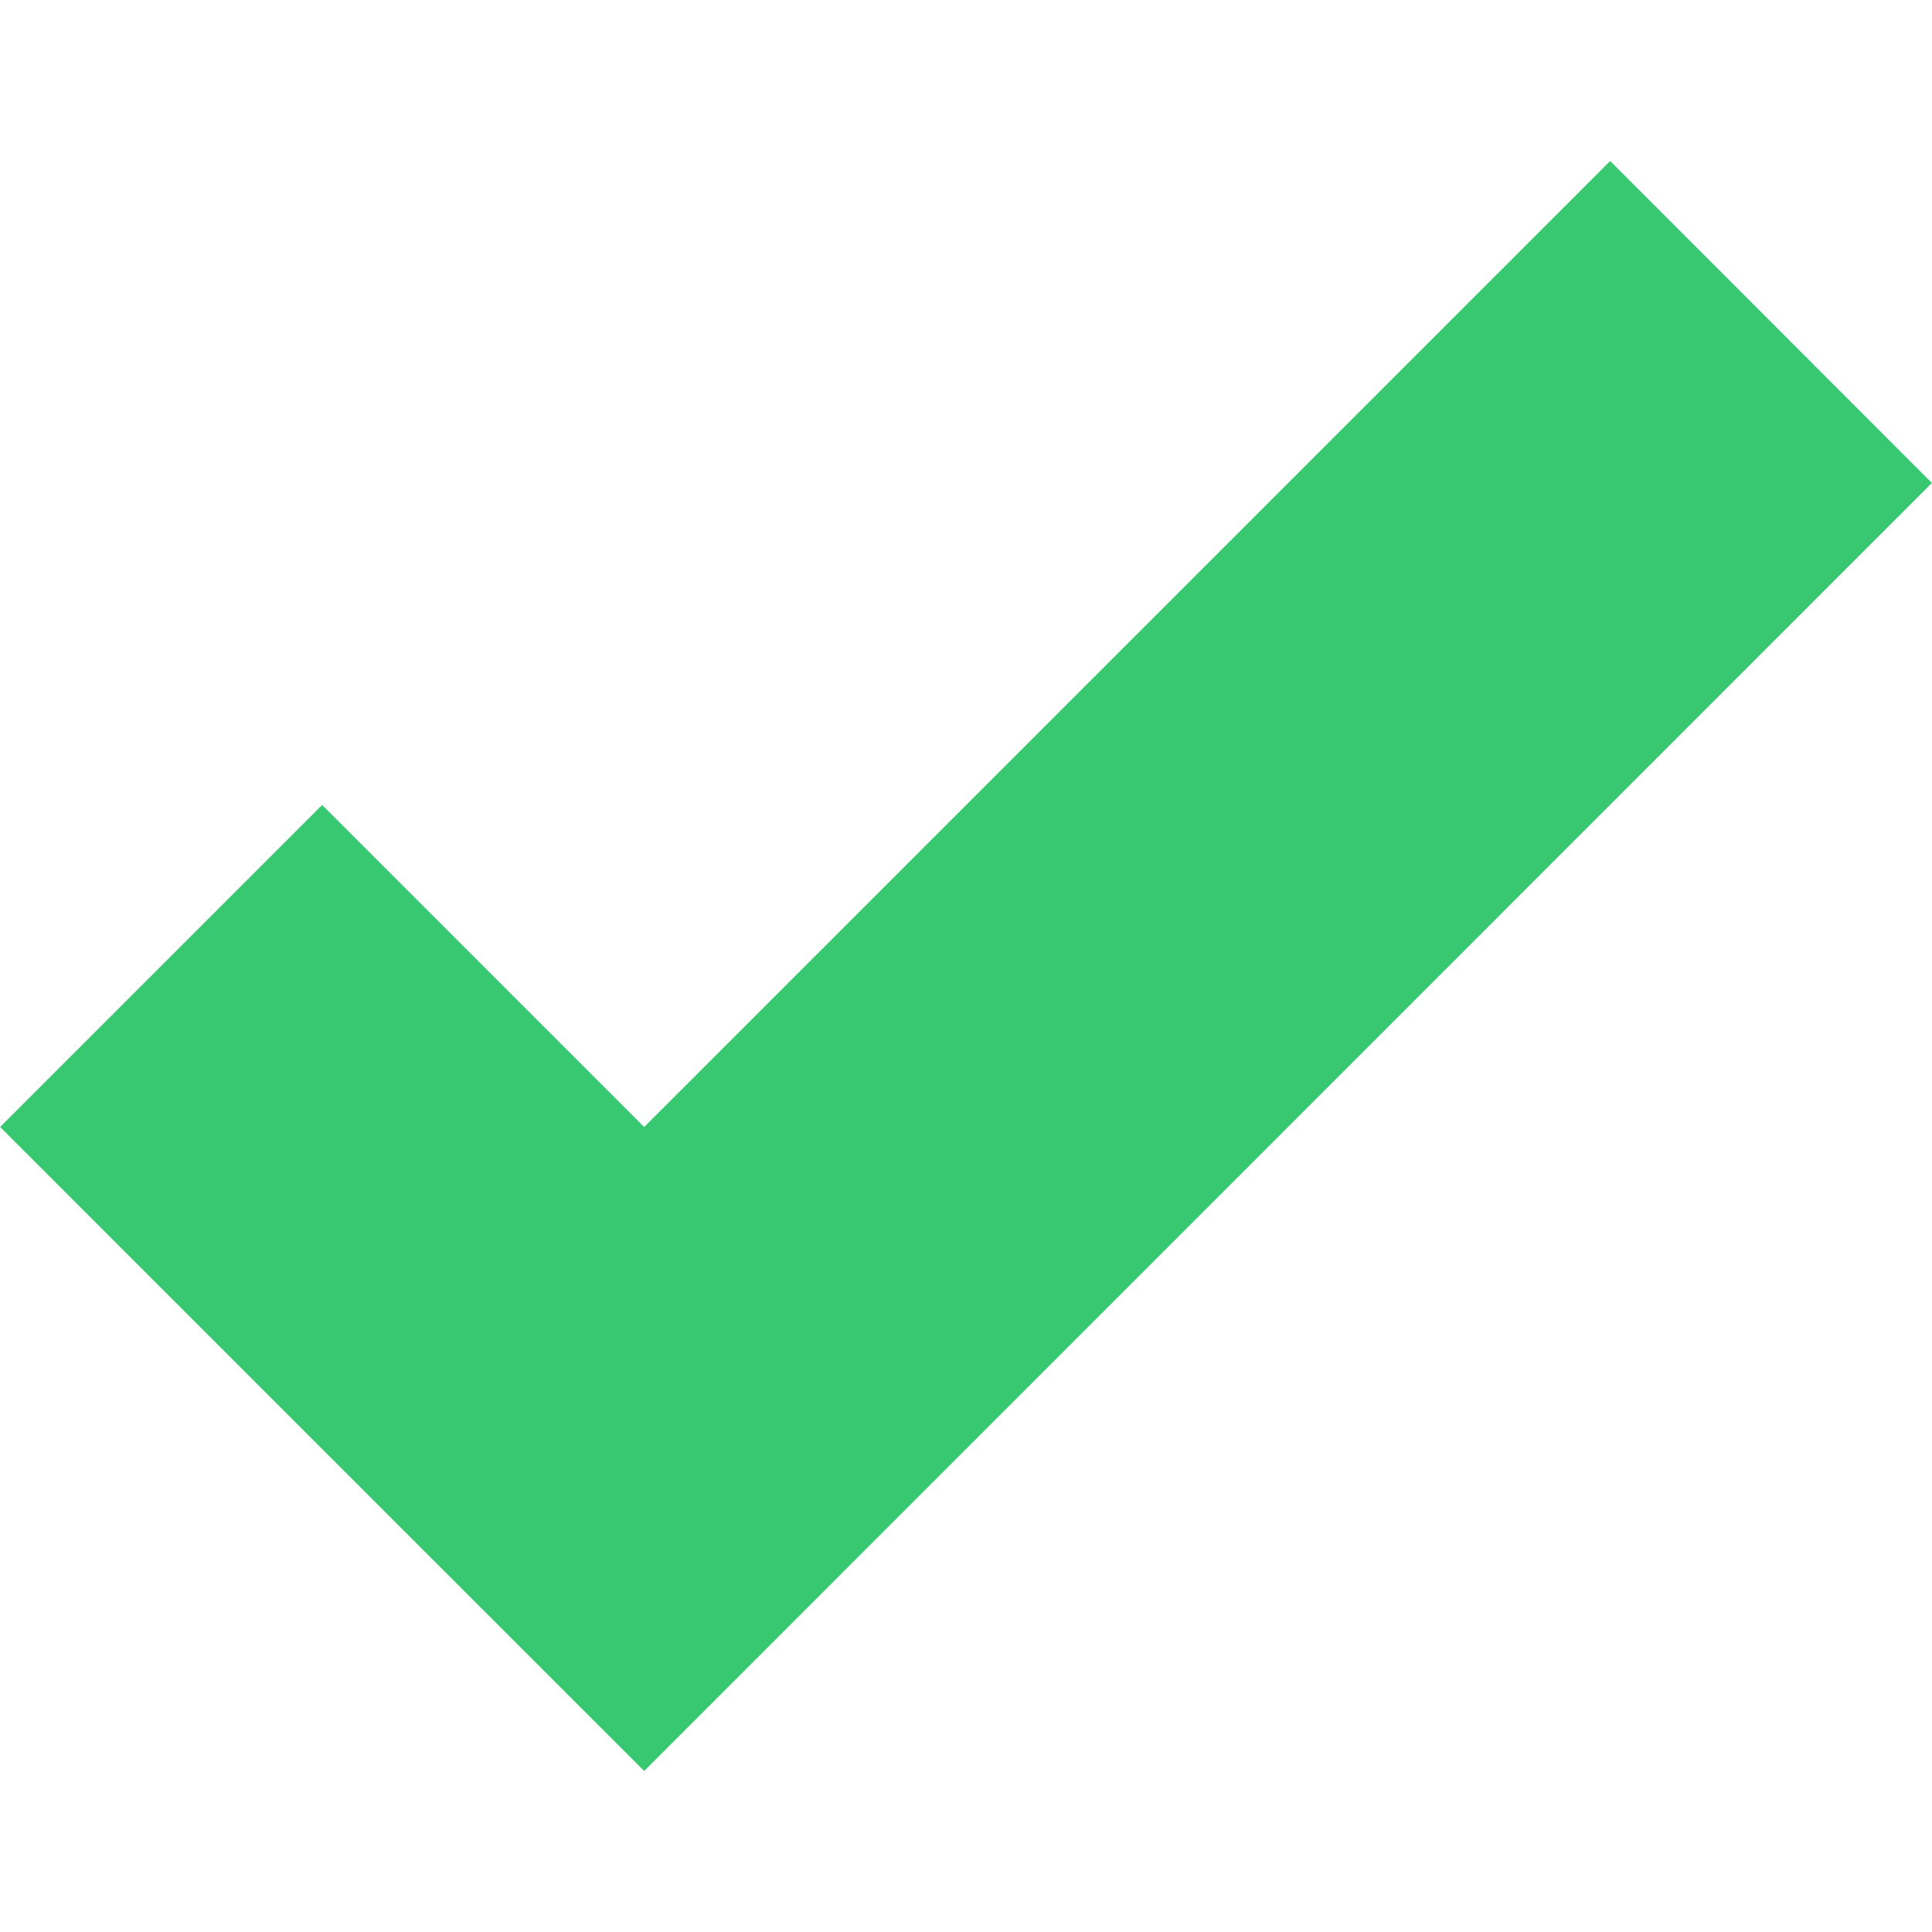 <?xml version="1.0" encoding="UTF-8" standalone="no"?>
<!-- Created with Inkscape (http://www.inkscape.org/) -->

<svg
   width="120"
   height="120"
   viewBox="0 0 31.75 31.75"
   version="1.1"
   id="svg1"
   xmlns="http://www.w3.org/2000/svg"
   xmlns:svg="http://www.w3.org/2000/svg"
   xmlns:rdf="http://www.w3.org/1999/02/22-rdf-syntax-ns#"
   xmlns:cc="http://creativecommons.org/ns#"
   xmlns:dc="http://purl.org/dc/elements/1.1/">
  <title
     id="title7">Checkmark</title>
  <defs
     id="defs1" />
  <path
     style="fill:#37c871;stroke-width:0.35"
     d="M 0.002,18.521 10.586,29.104 31.748,7.937 26.461,2.646 10.586,18.521 5.294,13.229 Z"
     id="path7" />
</svg>
